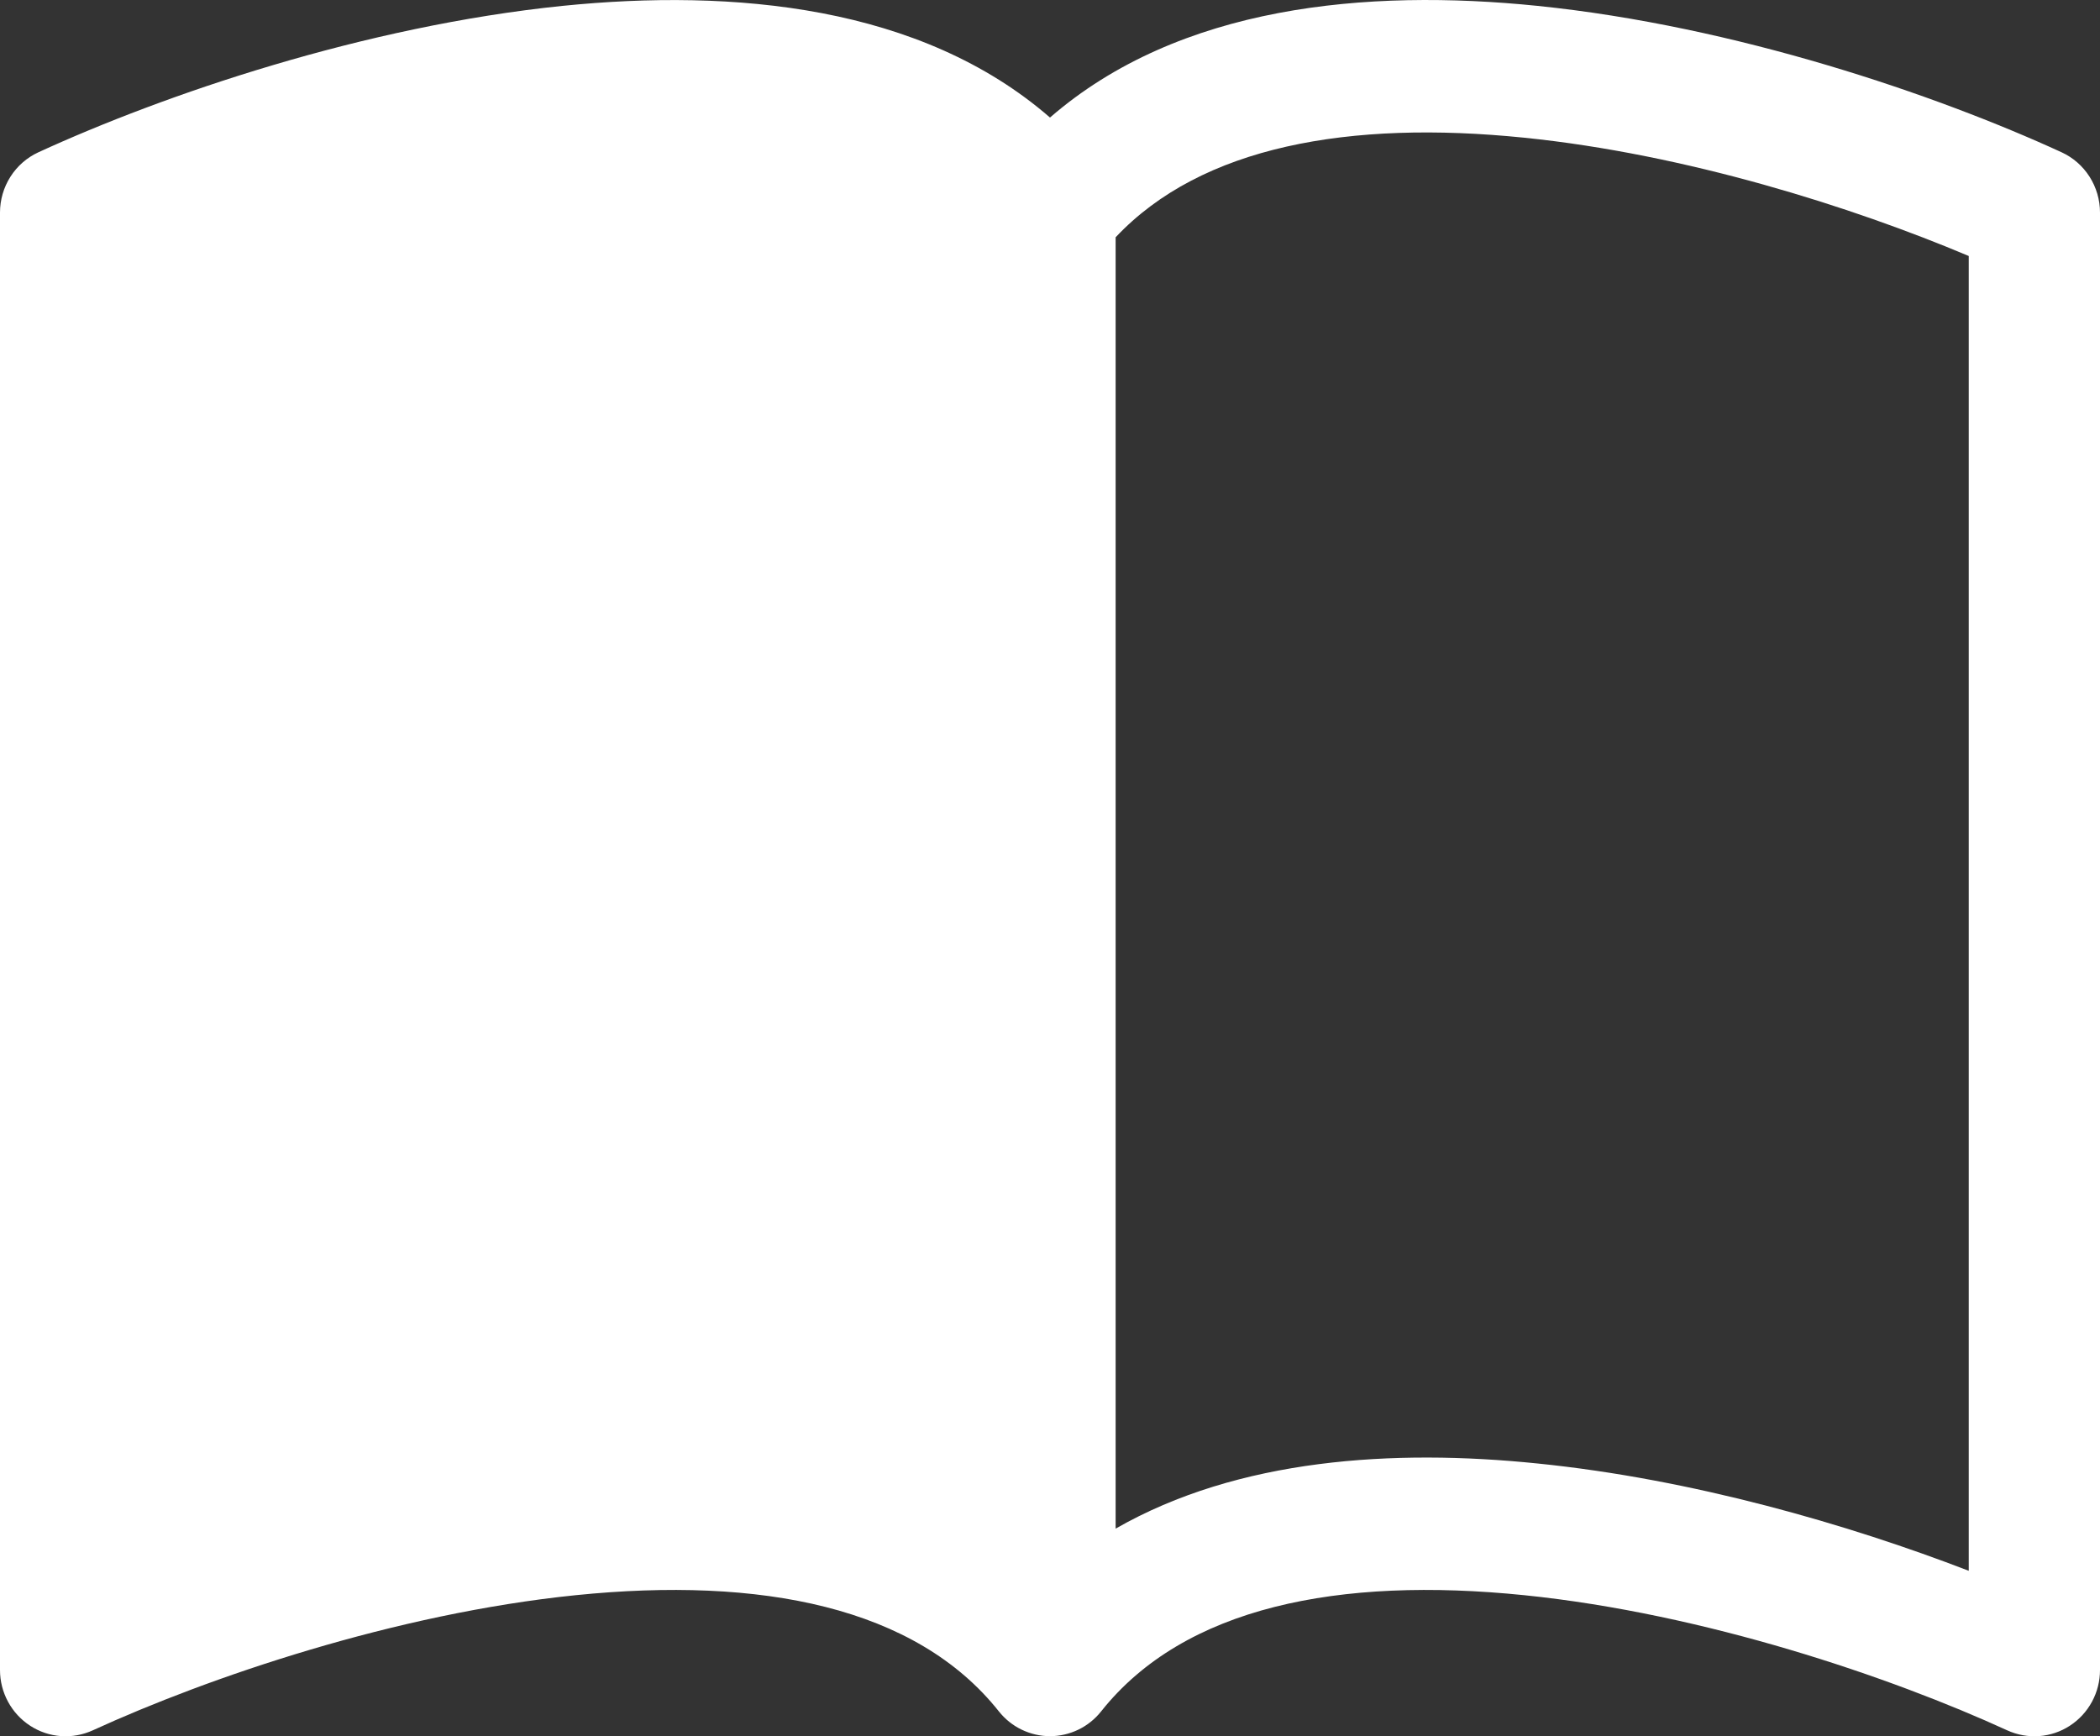 <svg width="52" height="43" viewBox="0 0 52 43" fill="none" xmlns="http://www.w3.org/2000/svg">
<rect x="0" y="0" width="52" height="43" fill="#333333" stroke="none"/>
<path d="M27.625 5.877C29.75 3.617 33.416 2.97 37.739 3.41C41.749 3.817 45.874 5.126 48.75 6.34V38.902C45.767 37.753 41.902 36.631 38.067 36.244C34.512 35.88 30.664 36.116 27.625 37.858V5.877ZM26 2.911C22.799 0.132 18.158 -0.282 13.933 0.145C9.012 0.647 4.046 2.35 0.952 3.771C0.668 3.901 0.428 4.111 0.259 4.376C0.09 4.641 8.63571e-05 4.949 0 5.264L0 41.36C7.52765e-05 41.634 0.068 41.904 0.199 42.145C0.329 42.386 0.517 42.59 0.746 42.739C0.974 42.888 1.236 42.976 1.507 42.996C1.778 43.016 2.05 42.966 2.298 42.853C5.164 41.54 9.783 39.962 14.258 39.506C18.837 39.04 22.675 39.791 24.733 42.383C24.885 42.575 25.078 42.73 25.297 42.836C25.517 42.942 25.757 42.998 26 42.998C26.243 42.998 26.483 42.942 26.703 42.836C26.922 42.73 27.115 42.575 27.267 42.383C29.325 39.791 33.163 39.04 37.739 39.506C42.218 39.962 46.839 41.54 49.702 42.853C49.95 42.966 50.221 43.016 50.493 42.996C50.764 42.976 51.026 42.888 51.254 42.739C51.483 42.59 51.671 42.386 51.801 42.145C51.932 41.904 52 41.634 52 41.36V5.264C52 4.949 51.91 4.641 51.741 4.376C51.572 4.111 51.332 3.901 51.048 3.771C47.954 2.35 42.988 0.647 38.067 0.145C33.842 -0.285 29.201 0.132 26 2.911Z" fill="white"/>
</svg>
